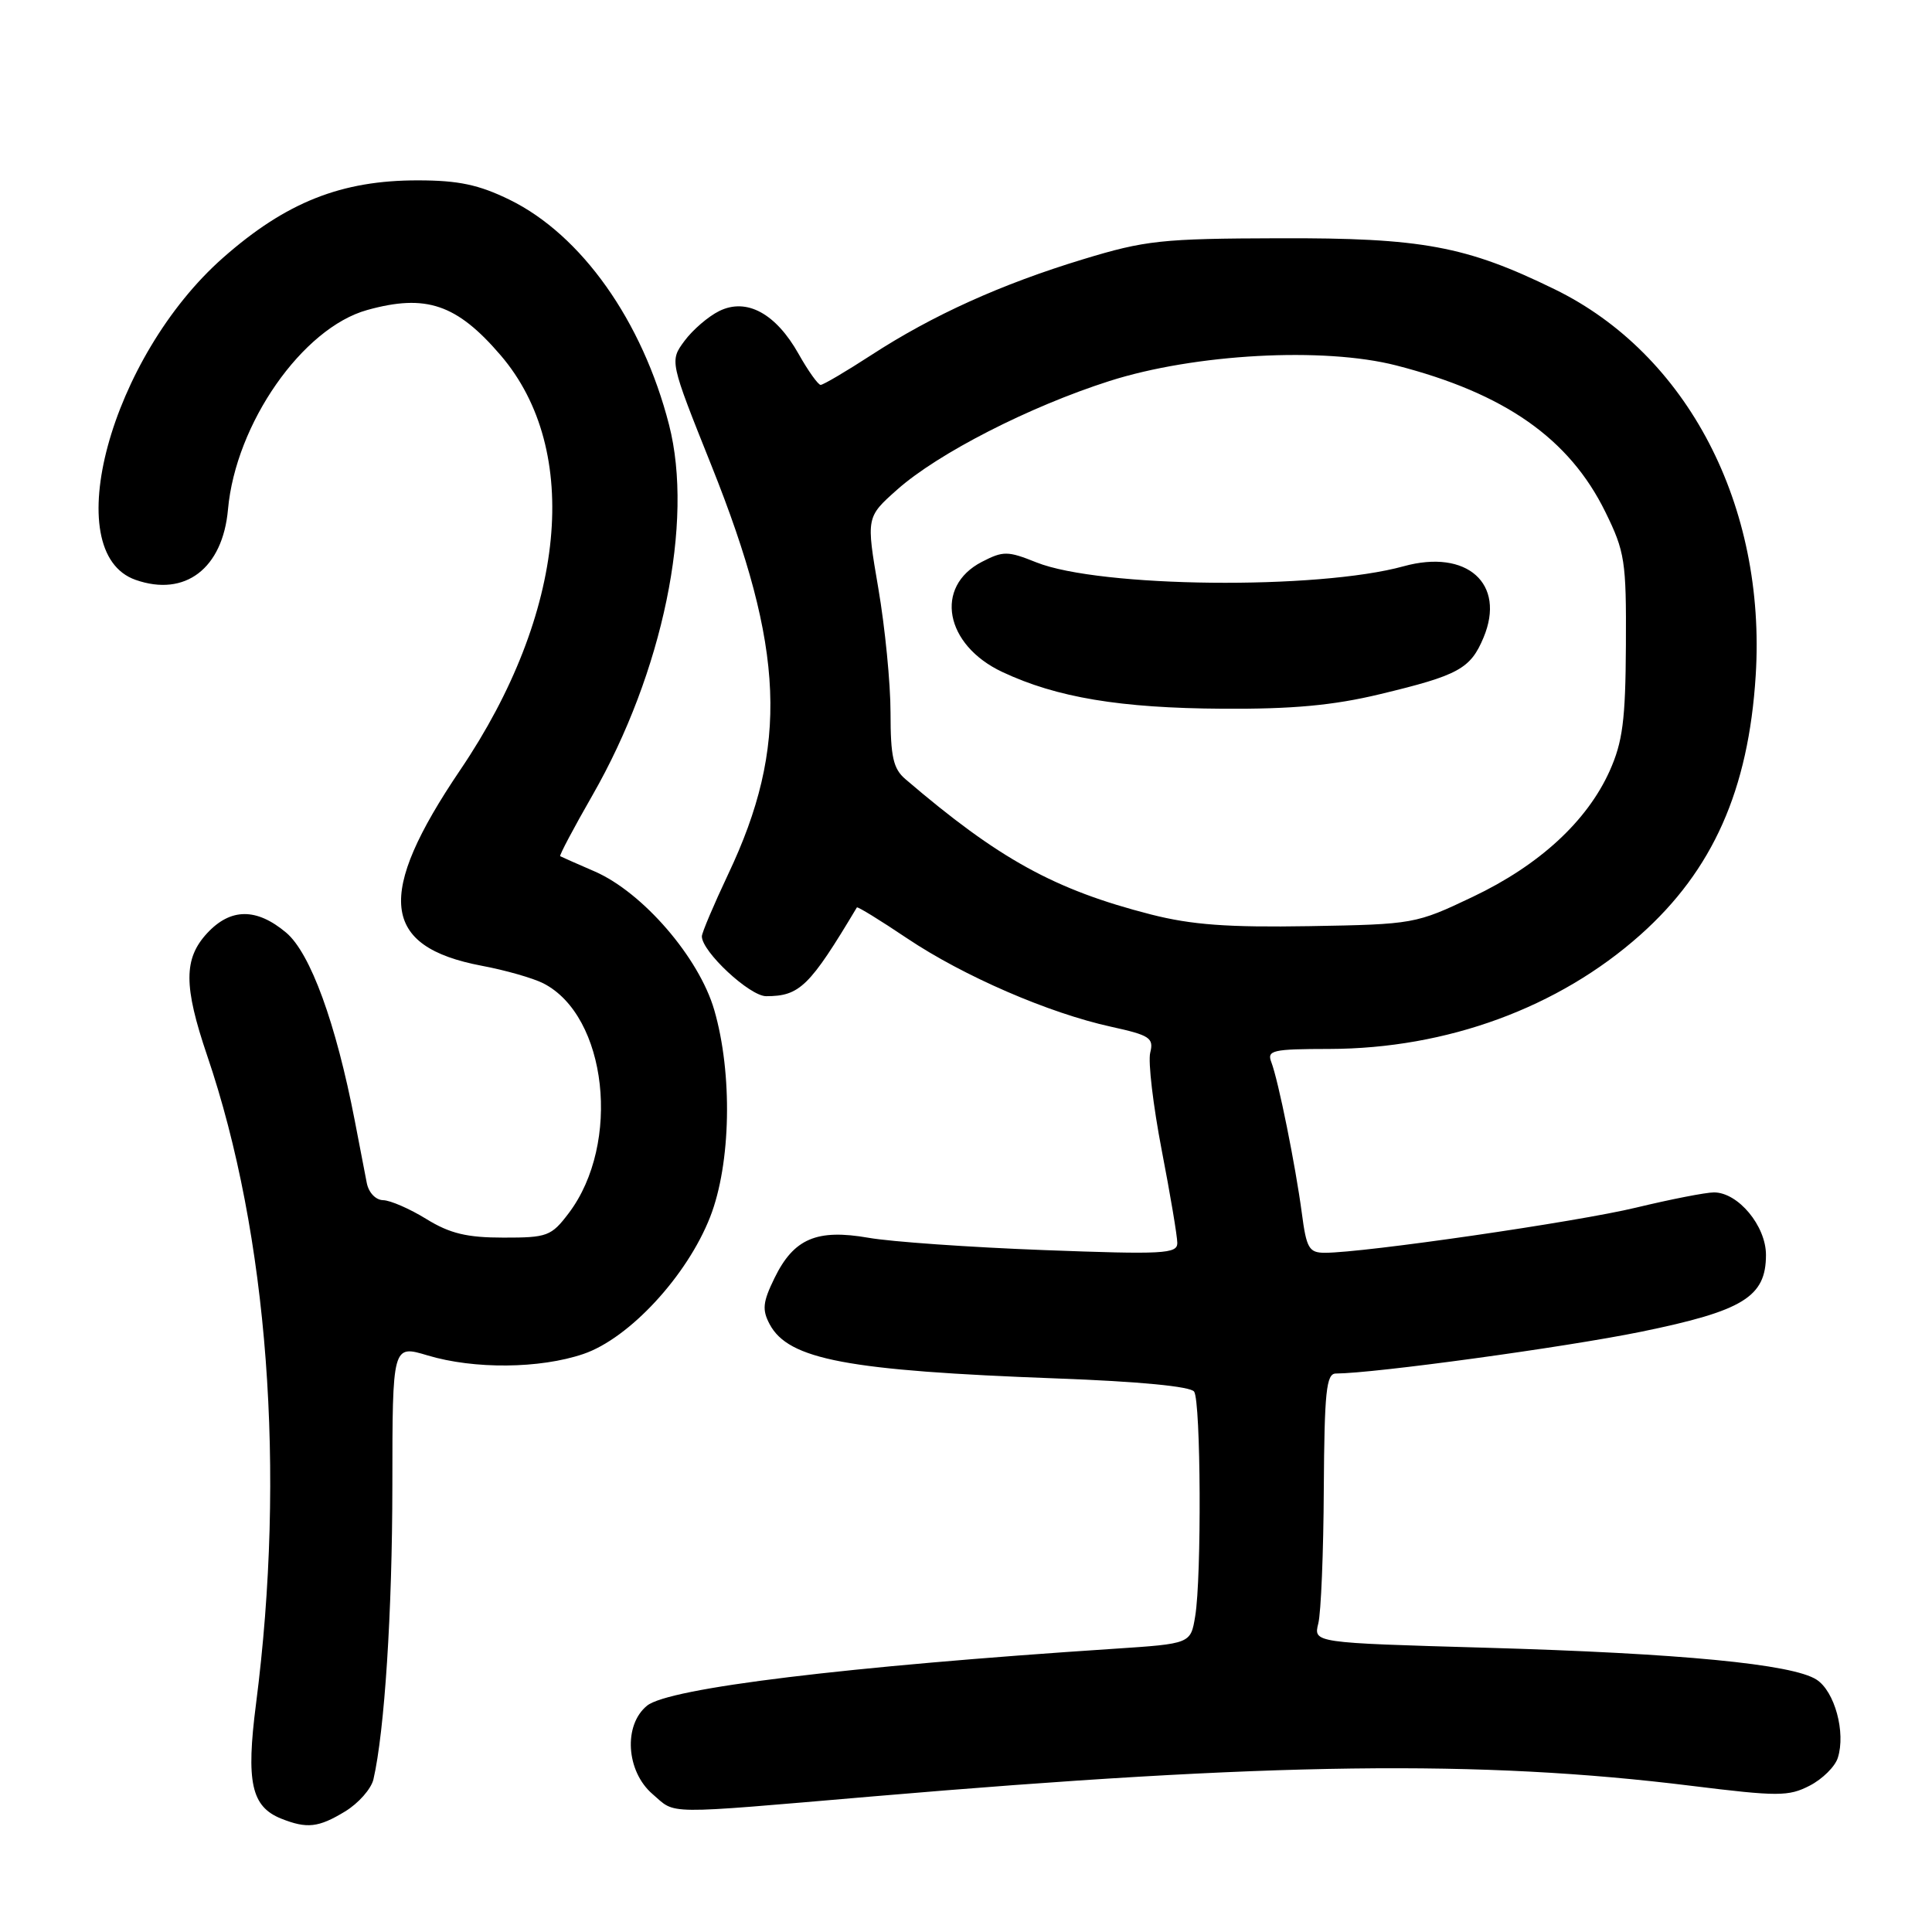 <?xml version="1.0" encoding="UTF-8" standalone="no"?>
<!DOCTYPE svg PUBLIC "-//W3C//DTD SVG 1.1//EN" "http://www.w3.org/Graphics/SVG/1.1/DTD/svg11.dtd" >
<svg xmlns="http://www.w3.org/2000/svg" xmlns:xlink="http://www.w3.org/1999/xlink" version="1.1" viewBox="0 0 256 256">
 <g >
 <path fill="currentColor"
d=" M 45.72 240.03 C 47.50 238.95 49.18 237.04 49.48 235.78 C 50.96 229.38 51.98 213.54 51.99 196.85 C 52.00 178.20 52.00 178.20 56.66 179.60 C 62.82 181.45 71.54 181.37 77.30 179.41 C 83.39 177.34 91.05 169.05 94.10 161.25 C 96.86 154.19 97.09 142.26 94.64 133.82 C 92.62 126.87 85.18 118.26 78.82 115.48 C 76.44 114.45 74.38 113.54 74.23 113.45 C 74.08 113.37 76.00 109.74 78.49 105.40 C 87.83 89.11 91.96 69.15 88.65 56.28 C 85.12 42.52 77.04 31.13 67.53 26.47 C 63.46 24.48 60.75 23.90 55.39 23.90 C 45.25 23.88 37.91 26.79 29.57 34.14 C 14.65 47.29 7.61 73.23 17.98 76.84 C 24.53 79.13 29.51 75.33 30.21 67.50 C 31.23 56.13 40.08 43.46 48.65 41.08 C 56.45 38.91 60.53 40.30 66.35 47.09 C 77.12 59.68 75.02 81.28 61.00 102.00 C 49.74 118.64 50.49 125.44 63.84 127.97 C 66.95 128.55 70.61 129.60 71.98 130.29 C 80.46 134.60 82.34 151.52 75.36 160.75 C 73.05 163.80 72.52 164.00 66.70 163.99 C 61.87 163.99 59.62 163.45 56.50 161.53 C 54.30 160.17 51.72 159.05 50.77 159.03 C 49.78 159.01 48.85 158.03 48.60 156.75 C 48.37 155.51 47.65 151.80 47.01 148.50 C 44.51 135.56 41.13 126.29 37.92 123.58 C 33.99 120.28 30.56 120.30 27.45 123.65 C 24.32 127.03 24.32 130.65 27.45 139.87 C 35.53 163.61 37.89 194.98 33.92 225.80 C 32.59 236.14 33.30 239.38 37.24 240.97 C 40.67 242.34 42.20 242.17 45.72 240.03 Z  M 115.57 238.04 C 168.45 233.52 196.09 233.16 224.11 236.63 C 235.60 238.05 237.00 238.05 239.79 236.61 C 241.48 235.74 243.16 234.08 243.52 232.92 C 244.59 229.57 243.11 224.11 240.70 222.56 C 237.51 220.50 222.70 219.07 196.77 218.33 C 174.04 217.68 174.04 217.68 174.68 215.12 C 175.04 213.71 175.37 205.69 175.41 197.29 C 175.49 184.42 175.74 182.01 177.00 182.00 C 182.11 181.98 207.38 178.52 217.42 176.47 C 231.00 173.69 234.00 171.85 234.00 166.28 C 234.00 162.44 230.31 158.00 227.11 158.00 C 226.02 158.00 221.39 158.91 216.81 160.01 C 209.01 161.90 180.76 166.00 175.56 166.00 C 173.45 166.00 173.11 165.41 172.50 160.75 C 171.66 154.44 169.39 143.18 168.46 140.75 C 167.85 139.17 168.60 139.00 176.14 138.99 C 191.72 138.96 206.52 133.53 217.36 123.87 C 226.96 115.31 231.69 104.67 232.64 89.50 C 234.05 66.99 223.60 46.92 206.00 38.33 C 194.25 32.59 188.42 31.51 169.50 31.57 C 153.91 31.61 151.75 31.85 143.50 34.36 C 132.65 37.66 123.58 41.76 115.43 47.06 C 112.09 49.23 109.08 51.00 108.74 51.00 C 108.41 51.00 107.09 49.16 105.82 46.90 C 102.80 41.53 98.93 39.43 95.31 41.21 C 93.86 41.92 91.79 43.70 90.70 45.17 C 88.73 47.84 88.73 47.84 94.27 61.69 C 104.00 86.01 104.53 98.88 96.48 115.85 C 94.57 119.90 93.00 123.60 93.00 124.07 C 93.00 126.10 99.34 132.00 101.52 132.00 C 105.97 132.00 107.28 130.71 113.54 120.24 C 113.62 120.09 116.62 121.93 120.19 124.33 C 127.66 129.34 138.96 134.24 147.23 136.05 C 152.37 137.18 152.90 137.53 152.41 139.49 C 152.11 140.69 152.80 146.50 153.93 152.39 C 155.07 158.28 156.00 163.82 156.00 164.71 C 156.00 166.14 154.15 166.24 138.25 165.64 C 128.49 165.27 118.06 164.54 115.07 164.01 C 108.22 162.82 105.18 164.12 102.63 169.34 C 101.07 172.53 100.96 173.55 101.99 175.48 C 104.49 180.15 112.28 181.62 140.00 182.65 C 150.92 183.05 157.78 183.71 158.23 184.40 C 159.12 185.72 159.23 208.99 158.37 214.15 C 157.77 217.80 157.77 217.80 147.64 218.47 C 112.18 220.80 88.62 223.67 85.74 226.01 C 82.58 228.57 82.96 234.71 86.46 237.72 C 89.65 240.46 87.48 240.44 115.57 238.04 Z  M 152.50 121.17 C 139.71 117.89 132.33 113.82 119.96 103.23 C 118.36 101.86 118.00 100.27 118.00 94.45 C 118.00 90.55 117.27 83.12 116.38 77.94 C 114.77 68.53 114.77 68.53 118.89 64.87 C 124.31 60.06 136.42 53.87 147.00 50.49 C 158.31 46.88 175.38 45.95 185.00 48.42 C 199.38 52.11 207.94 58.10 212.72 67.84 C 215.31 73.11 215.50 74.34 215.44 85.50 C 215.39 95.43 215.01 98.30 213.29 102.15 C 210.29 108.82 203.97 114.64 195.16 118.83 C 187.60 122.43 187.32 122.48 173.50 122.72 C 162.69 122.90 157.91 122.55 152.50 121.17 Z  M 182.82 91.99 C 193.28 89.48 194.84 88.63 196.58 84.47 C 199.56 77.34 194.38 72.72 186.00 75.03 C 174.60 78.18 145.72 77.87 137.33 74.52 C 133.52 72.99 132.93 72.99 130.10 74.45 C 123.75 77.73 125.19 85.46 132.81 89.04 C 140.02 92.43 148.43 93.83 162.00 93.91 C 171.24 93.97 176.67 93.47 182.82 91.99 Z "/>
</g>
</svg>
